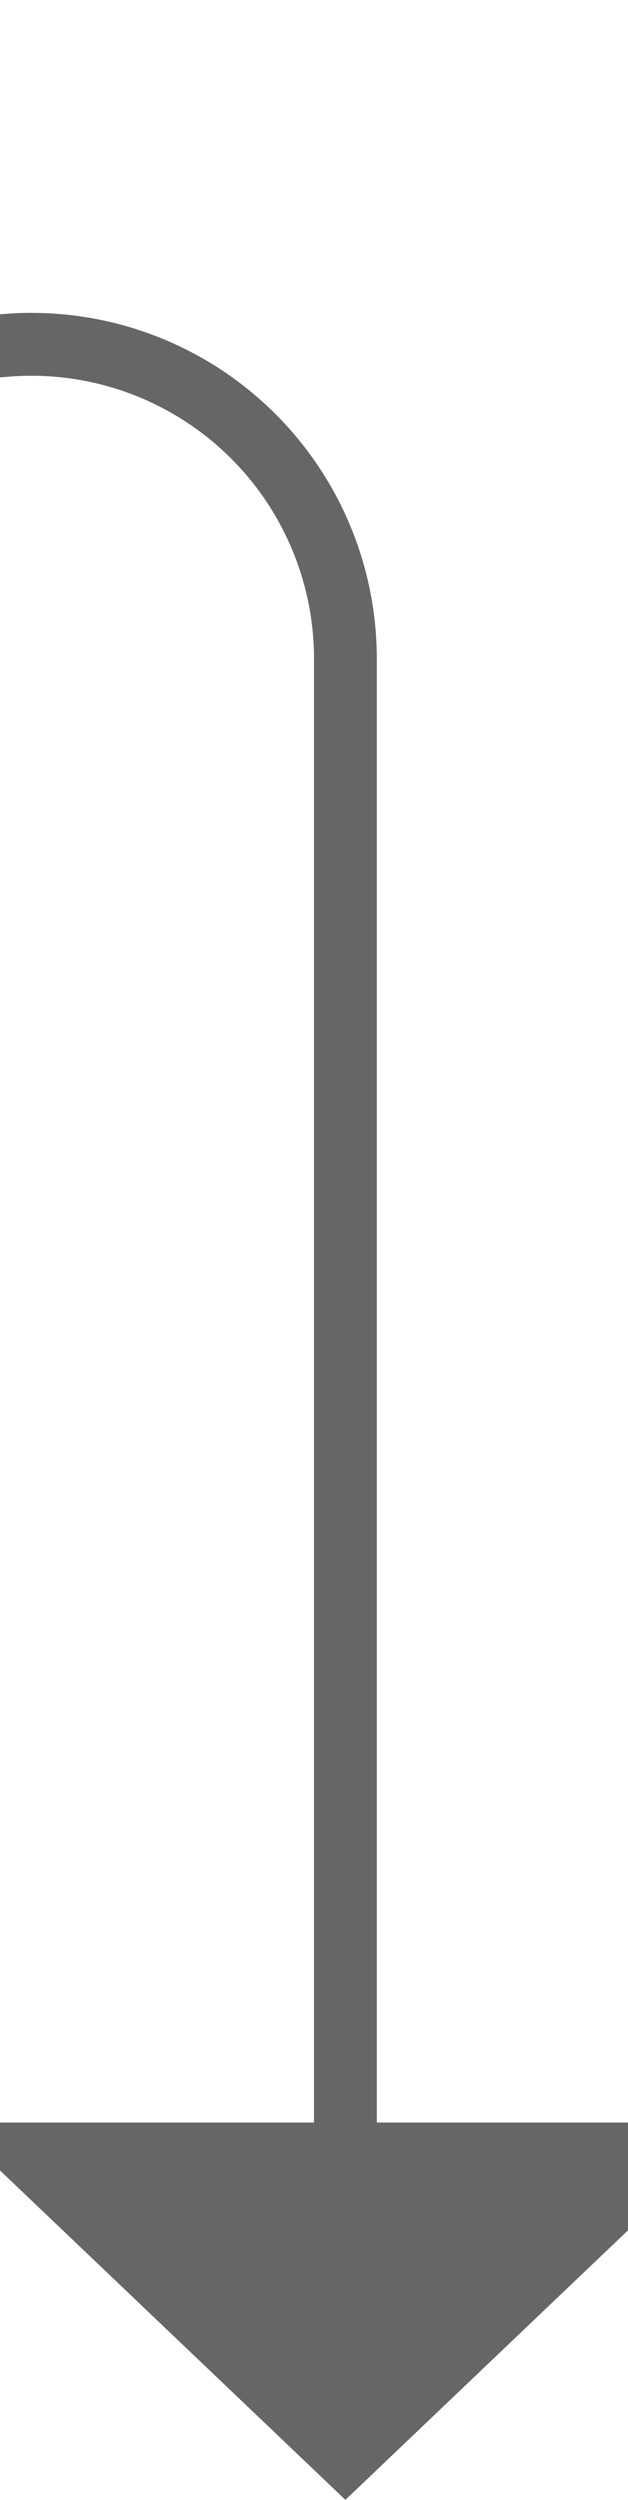 ﻿<?xml version="1.0" encoding="utf-8"?>
<svg version="1.1" xmlns:xlink="http://www.w3.org/1999/xlink" width="10px" height="39.75px" preserveAspectRatio="xMidYMin meet" viewBox="776 1138.25  8 39.75" xmlns="http://www.w3.org/2000/svg">
  <path d="M 676.5 1109  L 676.5 1138.25  A 5 5 0 0 0 681.5 1143.75 L 775 1143.75  A 5 5 0 0 1 780.5 1148.75 L 780.5 1173  " stroke-width="1" stroke="#666666" fill="none" />
  <path d="M 774.2 1172  L 780.5 1178  L 786.8 1172  L 774.2 1172  Z " fill-rule="nonzero" fill="#666666" stroke="none" />
</svg>
